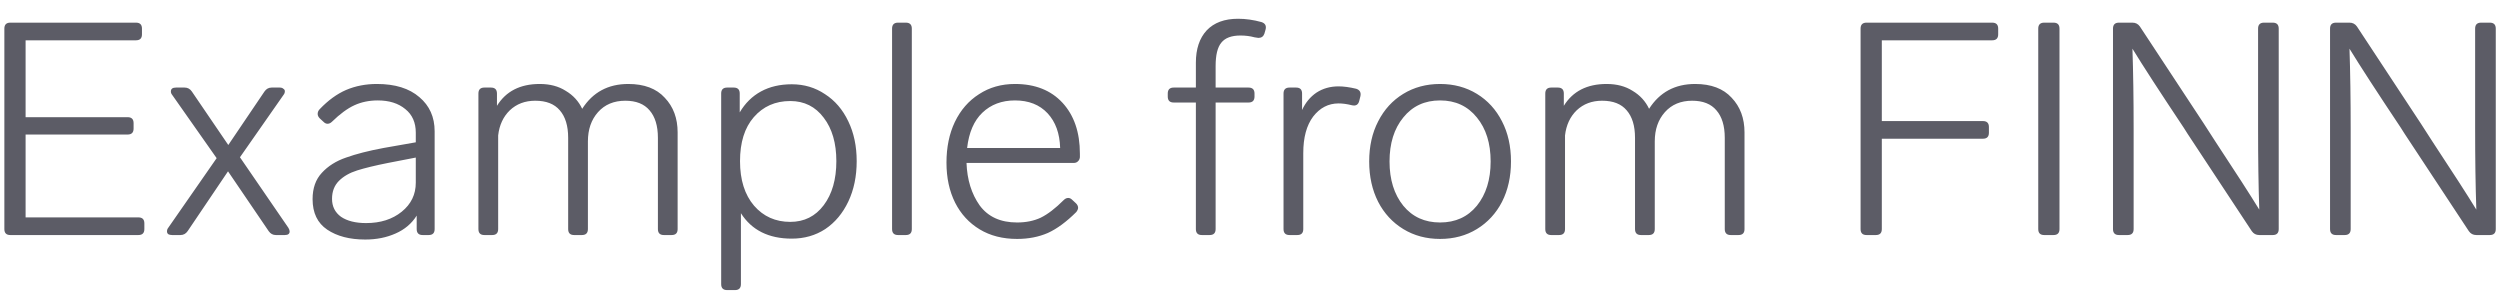 <svg width="117" height="14" viewBox="0 0 117 14" fill="none" xmlns="http://www.w3.org/2000/svg">
<path d="M0.484 11C0.297 11 0.204 10.907 0.204 10.72V1.34C0.204 1.153 0.297 1.06 0.484 1.06H6.364C6.551 1.06 6.644 1.153 6.644 1.34V1.606C6.644 1.793 6.551 1.886 6.364 1.886H1.198V5.484H5.972C6.159 5.484 6.252 5.577 6.252 5.764V6.016C6.252 6.203 6.159 6.296 5.972 6.296H1.198V10.174H6.476C6.663 10.174 6.756 10.267 6.756 10.454V10.72C6.756 10.907 6.663 11 6.476 11H0.484ZM13.498 10.664C13.536 10.729 13.555 10.785 13.555 10.832C13.555 10.944 13.48 11 13.331 11H12.911C12.771 11 12.659 10.939 12.575 10.818L10.671 8.018L8.781 10.818C8.697 10.939 8.585 11 8.445 11H8.053C7.978 11 7.917 10.986 7.871 10.958C7.833 10.921 7.815 10.879 7.815 10.832C7.815 10.767 7.833 10.711 7.871 10.664L10.139 7.402L8.053 4.434C8.015 4.387 7.997 4.336 7.997 4.28C7.997 4.159 8.076 4.098 8.235 4.098H8.641C8.781 4.098 8.893 4.159 8.977 4.28L10.684 6.786L12.379 4.28C12.463 4.159 12.575 4.098 12.714 4.098H13.092C13.167 4.098 13.223 4.117 13.261 4.154C13.307 4.182 13.331 4.219 13.331 4.266C13.331 4.331 13.312 4.387 13.274 4.434L11.23 7.36L13.498 10.664ZM17.639 3.93C18.489 3.93 19.151 4.135 19.627 4.546C20.103 4.947 20.341 5.479 20.341 6.142V10.72C20.341 10.907 20.248 11 20.061 11H19.781C19.595 11 19.501 10.907 19.501 10.72V10.09C19.268 10.463 18.937 10.743 18.507 10.93C18.087 11.117 17.616 11.21 17.093 11.21C16.365 11.21 15.773 11.056 15.315 10.748C14.858 10.44 14.629 9.964 14.629 9.32C14.629 8.807 14.774 8.396 15.063 8.088C15.353 7.771 15.731 7.533 16.197 7.374C16.664 7.206 17.247 7.057 17.947 6.926L19.459 6.66V6.212C19.459 5.736 19.296 5.367 18.969 5.106C18.643 4.835 18.213 4.7 17.681 4.7C17.28 4.7 16.916 4.775 16.589 4.924C16.263 5.073 15.913 5.33 15.539 5.694C15.474 5.759 15.404 5.792 15.329 5.792C15.264 5.792 15.203 5.764 15.147 5.708L14.965 5.54C14.9 5.475 14.867 5.405 14.867 5.33C14.867 5.246 14.9 5.171 14.965 5.106C15.357 4.695 15.768 4.397 16.197 4.21C16.636 4.023 17.117 3.93 17.639 3.93ZM17.135 10.44C17.807 10.44 18.363 10.263 18.801 9.908C19.24 9.553 19.459 9.101 19.459 8.55V7.374L18.157 7.626C17.551 7.747 17.07 7.864 16.715 7.976C16.361 8.088 16.076 8.251 15.861 8.466C15.647 8.681 15.539 8.961 15.539 9.306C15.539 9.661 15.679 9.941 15.959 10.146C16.249 10.342 16.641 10.44 17.135 10.44ZM29.404 3.93C30.15 3.93 30.72 4.145 31.111 4.574C31.513 4.994 31.713 5.535 31.713 6.198V10.72C31.713 10.907 31.62 11 31.433 11H31.07C30.883 11 30.79 10.907 30.79 10.72V6.45C30.79 5.89 30.659 5.461 30.398 5.162C30.145 4.863 29.767 4.714 29.264 4.714C28.732 4.714 28.307 4.891 27.989 5.246C27.672 5.601 27.514 6.058 27.514 6.618V10.72C27.514 10.907 27.42 11 27.233 11H26.869C26.683 11 26.59 10.907 26.59 10.72V6.45C26.59 5.89 26.459 5.461 26.198 5.162C25.945 4.863 25.563 4.714 25.049 4.714C24.573 4.714 24.177 4.863 23.86 5.162C23.552 5.461 23.369 5.853 23.314 6.338V10.72C23.314 10.907 23.22 11 23.034 11H22.669C22.483 11 22.39 10.907 22.39 10.72V4.378C22.39 4.191 22.483 4.098 22.669 4.098H22.977C23.164 4.098 23.258 4.191 23.258 4.378V4.952C23.677 4.271 24.345 3.93 25.259 3.93C25.735 3.93 26.142 4.037 26.477 4.252C26.823 4.457 27.079 4.737 27.247 5.092C27.742 4.317 28.461 3.93 29.404 3.93ZM37.055 3.944C37.633 3.944 38.151 4.098 38.609 4.406C39.075 4.705 39.44 5.129 39.701 5.68C39.962 6.221 40.093 6.842 40.093 7.542C40.093 8.251 39.962 8.881 39.701 9.432C39.44 9.983 39.08 10.412 38.623 10.72C38.166 11.019 37.643 11.168 37.055 11.168C35.972 11.168 35.179 10.771 34.675 9.978V13.296C34.675 13.483 34.581 13.576 34.395 13.576H34.031C33.844 13.576 33.751 13.483 33.751 13.296V4.378C33.751 4.191 33.844 4.098 34.031 4.098H34.339C34.526 4.098 34.619 4.191 34.619 4.378V5.26C34.871 4.831 35.202 4.504 35.613 4.28C36.023 4.056 36.504 3.944 37.055 3.944ZM36.985 10.384C37.638 10.384 38.161 10.123 38.553 9.6C38.945 9.077 39.141 8.391 39.141 7.542C39.141 6.702 38.945 6.025 38.553 5.512C38.161 4.989 37.638 4.728 36.985 4.728C36.285 4.728 35.715 4.98 35.277 5.484C34.847 5.979 34.633 6.665 34.633 7.542C34.633 8.419 34.852 9.115 35.291 9.628C35.73 10.132 36.294 10.384 36.985 10.384ZM42.029 11C41.843 11 41.749 10.907 41.749 10.72V1.34C41.749 1.153 41.843 1.06 42.029 1.06H42.393C42.58 1.06 42.673 1.153 42.673 1.34V10.72C42.673 10.907 42.58 11 42.393 11H42.029ZM49.783 9.362C49.848 9.297 49.918 9.264 49.993 9.264C50.058 9.264 50.119 9.292 50.175 9.348L50.357 9.516C50.422 9.581 50.455 9.651 50.455 9.726C50.455 9.782 50.427 9.847 50.371 9.922C49.913 10.379 49.47 10.706 49.041 10.902C48.611 11.089 48.131 11.182 47.599 11.182C46.927 11.182 46.343 11.033 45.849 10.734C45.354 10.435 44.971 10.02 44.701 9.488C44.43 8.947 44.295 8.321 44.295 7.612C44.295 6.893 44.425 6.259 44.687 5.708C44.957 5.148 45.335 4.714 45.821 4.406C46.306 4.089 46.866 3.93 47.501 3.93C48.443 3.93 49.185 4.224 49.727 4.812C50.268 5.4 50.539 6.193 50.539 7.192V7.36C50.529 7.444 50.497 7.509 50.441 7.556C50.394 7.603 50.329 7.626 50.245 7.626H45.233C45.261 8.41 45.466 9.073 45.849 9.614C46.241 10.146 46.824 10.412 47.599 10.412C48.019 10.412 48.387 10.337 48.705 10.188C49.031 10.029 49.391 9.754 49.783 9.362ZM47.501 4.7C46.885 4.7 46.376 4.891 45.975 5.274C45.583 5.647 45.345 6.198 45.261 6.926H49.615C49.596 6.245 49.4 5.703 49.027 5.302C48.653 4.901 48.145 4.7 47.501 4.7ZM58.053 1.662C57.633 1.662 57.334 1.774 57.157 1.998C56.979 2.213 56.891 2.577 56.891 3.09V4.098H58.431C58.617 4.098 58.711 4.191 58.711 4.378V4.518C58.711 4.705 58.617 4.798 58.431 4.798H56.891V10.72C56.891 10.907 56.797 11 56.611 11H56.247C56.06 11 55.967 10.907 55.967 10.72V4.798H54.931C54.744 4.798 54.651 4.705 54.651 4.518V4.378C54.651 4.191 54.744 4.098 54.931 4.098H55.967V2.936C55.967 2.292 56.135 1.788 56.471 1.424C56.816 1.06 57.306 0.878 57.941 0.878C58.295 0.878 58.659 0.929 59.033 1.032C59.21 1.088 59.275 1.205 59.229 1.382L59.173 1.578C59.126 1.709 59.033 1.774 58.893 1.774C58.865 1.774 58.804 1.765 58.711 1.746C58.505 1.69 58.286 1.662 58.053 1.662ZM62.645 4.042C62.879 4.042 63.154 4.079 63.471 4.154C63.639 4.21 63.705 4.327 63.667 4.504L63.611 4.728C63.565 4.905 63.448 4.971 63.261 4.924C63.037 4.868 62.832 4.84 62.645 4.84C62.169 4.84 61.773 5.045 61.455 5.456C61.147 5.867 60.993 6.436 60.993 7.164V10.72C60.993 10.907 60.9 11 60.713 11H60.349C60.163 11 60.069 10.907 60.069 10.72V4.378C60.069 4.191 60.163 4.098 60.349 4.098H60.657C60.844 4.098 60.937 4.191 60.937 4.378V5.148C61.096 4.803 61.32 4.532 61.609 4.336C61.908 4.14 62.253 4.042 62.645 4.042ZM67.396 11.182C66.752 11.182 66.178 11.028 65.674 10.72C65.17 10.412 64.778 9.987 64.498 9.446C64.218 8.895 64.078 8.265 64.078 7.556C64.078 6.847 64.218 6.221 64.498 5.68C64.778 5.129 65.17 4.7 65.674 4.392C66.178 4.084 66.752 3.93 67.396 3.93C68.04 3.93 68.614 4.084 69.118 4.392C69.622 4.7 70.014 5.129 70.294 5.68C70.574 6.221 70.714 6.847 70.714 7.556C70.714 8.265 70.574 8.895 70.294 9.446C70.014 9.987 69.622 10.412 69.118 10.72C68.614 11.028 68.04 11.182 67.396 11.182ZM67.396 10.412C68.115 10.412 68.689 10.151 69.118 9.628C69.547 9.096 69.762 8.405 69.762 7.556C69.762 6.707 69.547 6.021 69.118 5.498C68.689 4.966 68.115 4.7 67.396 4.7C66.677 4.7 66.103 4.966 65.674 5.498C65.245 6.021 65.03 6.707 65.03 7.556C65.03 8.405 65.245 9.096 65.674 9.628C66.103 10.151 66.677 10.412 67.396 10.412ZM79.333 3.93C80.08 3.93 80.649 4.145 81.041 4.574C81.442 4.994 81.643 5.535 81.643 6.198V10.72C81.643 10.907 81.55 11 81.363 11H80.999C80.812 11 80.719 10.907 80.719 10.72V6.45C80.719 5.89 80.588 5.461 80.327 5.162C80.075 4.863 79.697 4.714 79.193 4.714C78.661 4.714 78.237 4.891 77.919 5.246C77.602 5.601 77.443 6.058 77.443 6.618V10.72C77.443 10.907 77.35 11 77.163 11H76.799C76.612 11 76.519 10.907 76.519 10.72V6.45C76.519 5.89 76.388 5.461 76.127 5.162C75.875 4.863 75.493 4.714 74.979 4.714C74.503 4.714 74.106 4.863 73.789 5.162C73.481 5.461 73.299 5.853 73.243 6.338V10.72C73.243 10.907 73.15 11 72.963 11H72.599C72.412 11 72.319 10.907 72.319 10.72V4.378C72.319 4.191 72.412 4.098 72.599 4.098H72.907C73.094 4.098 73.187 4.191 73.187 4.378V4.952C73.607 4.271 74.275 3.93 75.189 3.93C75.665 3.93 76.071 4.037 76.407 4.252C76.752 4.457 77.009 4.737 77.177 5.092C77.672 4.317 78.391 3.93 79.333 3.93ZM87.355 11C87.168 11 87.075 10.907 87.075 10.72V1.34C87.075 1.153 87.168 1.06 87.355 1.06H93.235C93.422 1.06 93.515 1.153 93.515 1.34V1.606C93.515 1.793 93.422 1.886 93.235 1.886H88.069V5.666H92.801C92.988 5.666 93.081 5.759 93.081 5.946V6.212C93.081 6.399 92.988 6.492 92.801 6.492H88.069V10.72C88.069 10.907 87.976 11 87.789 11H87.355ZM95.67 11C95.483 11 95.39 10.907 95.39 10.72V1.34C95.39 1.153 95.483 1.06 95.67 1.06H96.104C96.291 1.06 96.384 1.153 96.384 1.34V10.72C96.384 10.907 96.291 11 96.104 11H95.67ZM105.678 1.34C105.678 1.153 105.771 1.06 105.958 1.06H106.364C106.55 1.06 106.644 1.153 106.644 1.34V10.72C106.644 10.907 106.55 11 106.364 11H105.734C105.584 11 105.468 10.939 105.384 10.818L102.374 6.254L102.206 5.988C101.086 4.308 100.283 3.071 99.798 2.278C99.835 3.37 99.854 4.63 99.854 6.058V10.72C99.854 10.907 99.76 11 99.574 11H99.168C98.981 11 98.888 10.907 98.888 10.72V1.34C98.888 1.153 98.981 1.06 99.168 1.06H99.798C99.947 1.06 100.064 1.121 100.148 1.242L103.144 5.792L103.676 6.618C104.618 8.046 105.304 9.11 105.734 9.81C105.696 8.699 105.678 7.435 105.678 6.016V1.34ZM115.836 1.34C115.836 1.153 115.929 1.06 116.116 1.06H116.522C116.708 1.06 116.802 1.153 116.802 1.34V10.72C116.802 10.907 116.708 11 116.522 11H115.892C115.742 11 115.626 10.939 115.542 10.818L112.532 6.254L112.364 5.988C111.244 4.308 110.441 3.071 109.956 2.278C109.993 3.37 110.012 4.63 110.012 6.058V10.72C110.012 10.907 109.918 11 109.732 11H109.326C109.139 11 109.046 10.907 109.046 10.72V1.34C109.046 1.153 109.139 1.06 109.326 1.06H109.956C110.105 1.06 110.222 1.121 110.306 1.242L113.302 5.792L113.834 6.618C114.776 8.046 115.462 9.11 115.892 9.81C115.854 8.699 115.836 7.435 115.836 6.016V1.34Z" fill="#5C5C66"/>
</svg>
